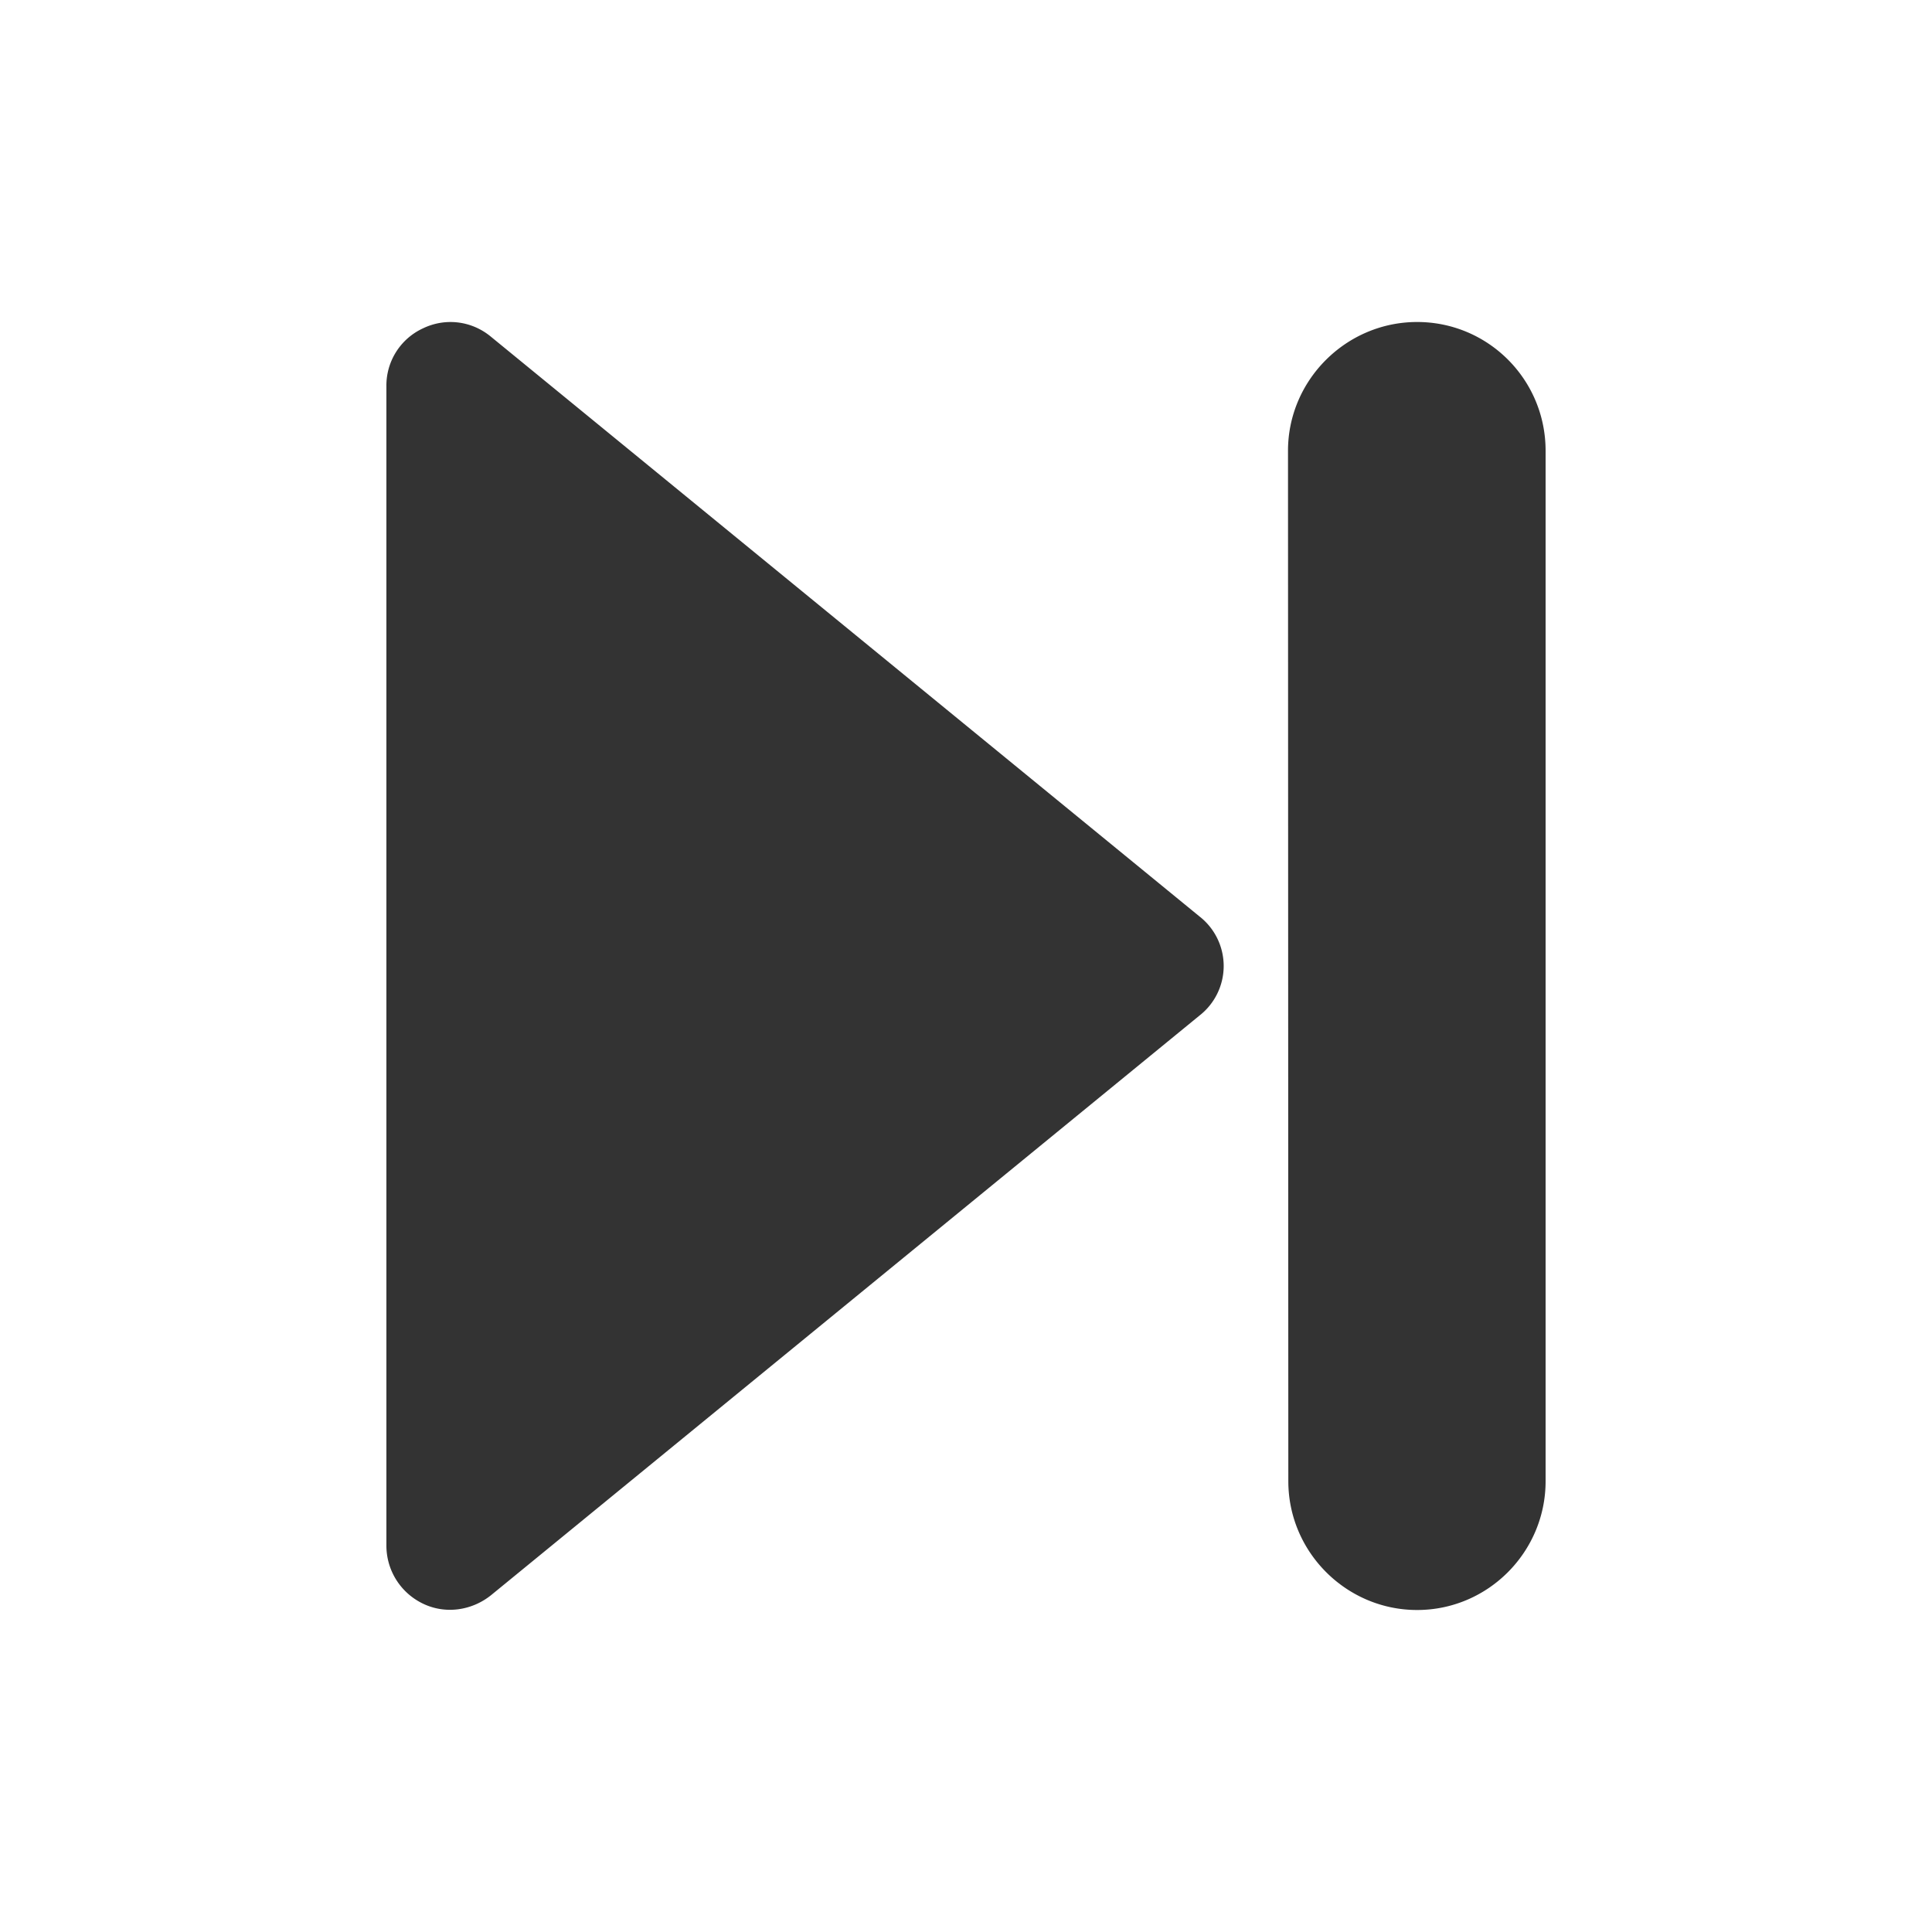 <svg xmlns="http://www.w3.org/2000/svg" viewBox="0 0 30 30"><style>.st2{fill:#333}</style><g id="Layer_1"><path class="st2" d="M20 7l.005 16c0 1.1.9 2 2 2S24 24.1 24 23V7c0-1.11-.895-2-1.995-2S20 5.9 20 7zM6.565 5.1A.977.977 0 0 0 6 6v18c0 .38.215.73.565.9.35.17.76.11 1.06-.13l11-9a.976.976 0 0 0 0-1.54l-11-9c-.3-.25-.71-.3-1.06-.13z"/></g></svg>
